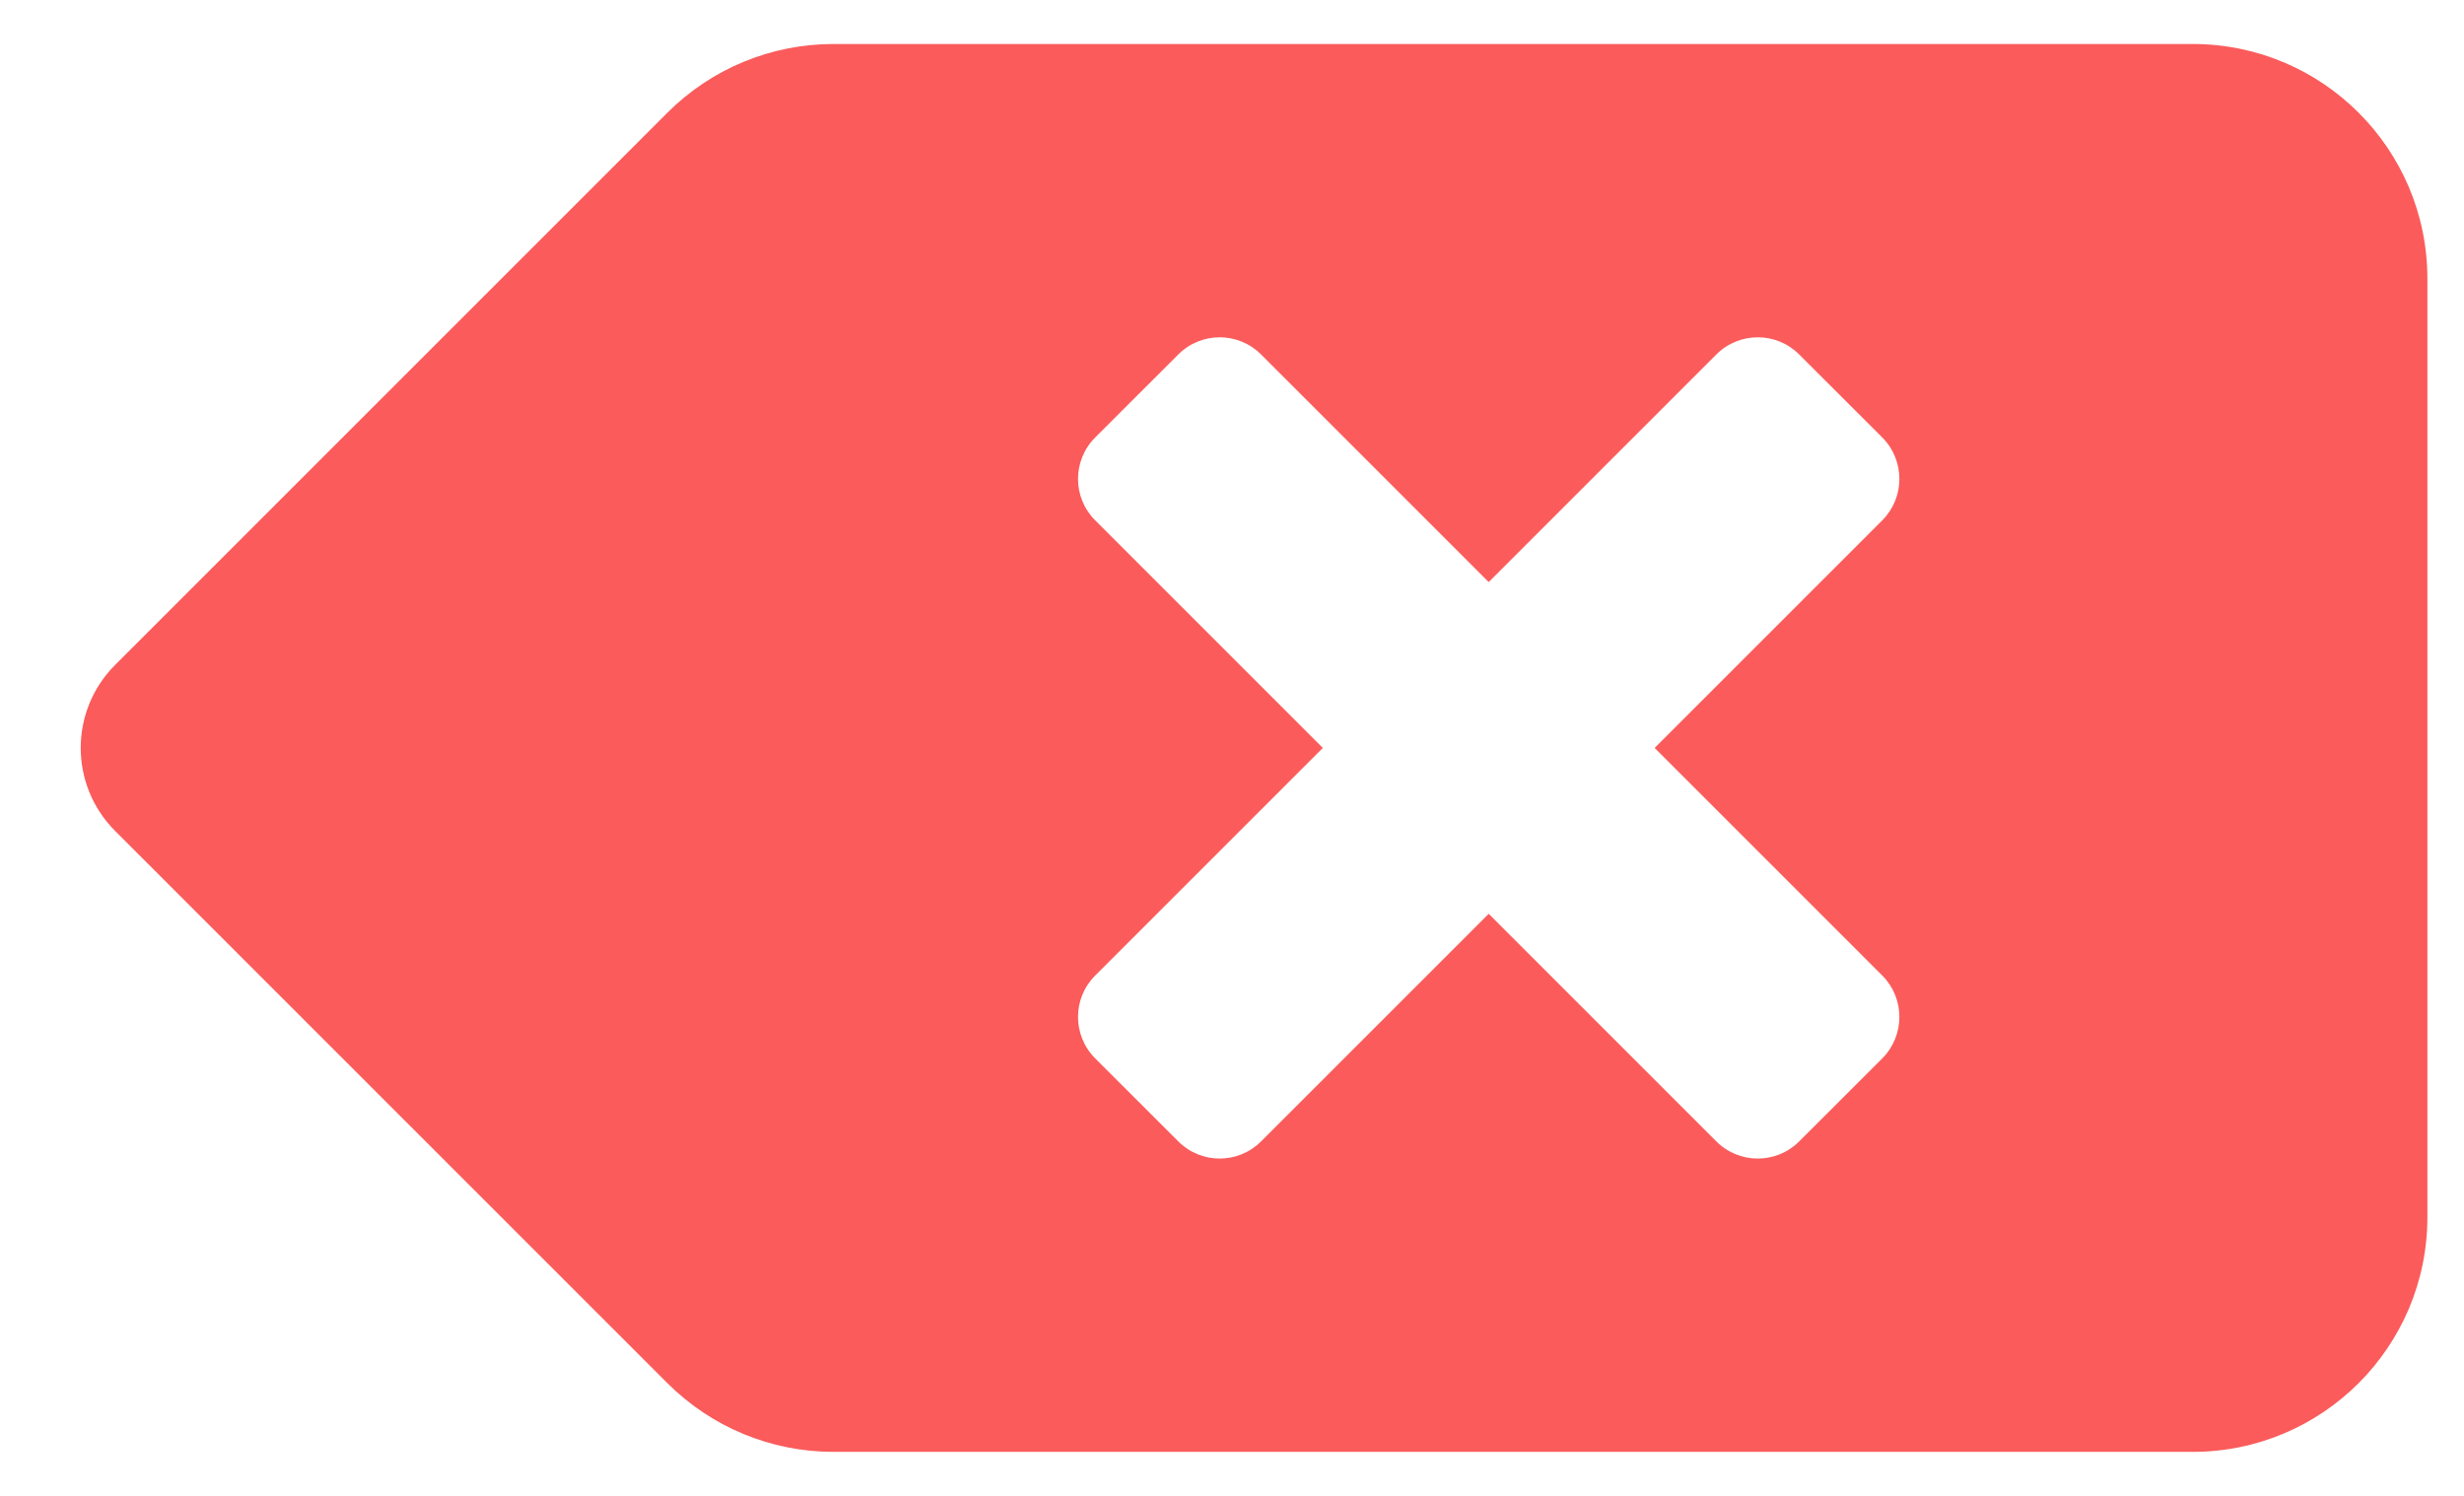 <svg width="28" height="17" viewBox="0 0 28 17" fill="none" xmlns="http://www.w3.org/2000/svg">
<path d="M24.917 0.5H9.47C9.119 0.5 8.773 0.569 8.449 0.703C8.125 0.837 7.831 1.034 7.584 1.281L1.308 7.557C0.787 8.078 0.787 8.922 1.308 9.443L7.584 15.719C8.084 16.219 8.762 16.5 9.469 16.5H24.917C26.39 16.5 27.584 15.306 27.584 13.833V3.167C27.584 1.694 26.39 0.5 24.917 0.5ZM21.389 11.086C21.649 11.346 21.649 11.768 21.389 12.029L20.446 12.971C20.186 13.232 19.764 13.232 19.503 12.971L16.917 10.385L14.331 12.971C14.071 13.232 13.649 13.232 13.389 12.971L12.446 12.029C12.185 11.768 12.185 11.346 12.446 11.086L15.032 8.5L12.446 5.914C12.185 5.654 12.185 5.232 12.446 4.971L13.389 4.029C13.649 3.768 14.071 3.768 14.331 4.029L16.917 6.615L19.503 4.029C19.764 3.768 20.186 3.768 20.446 4.029L21.389 4.971C21.649 5.232 21.649 5.654 21.389 5.914L18.803 8.5L21.389 11.086Z" fill="#FB5B5B"/>
</svg>
